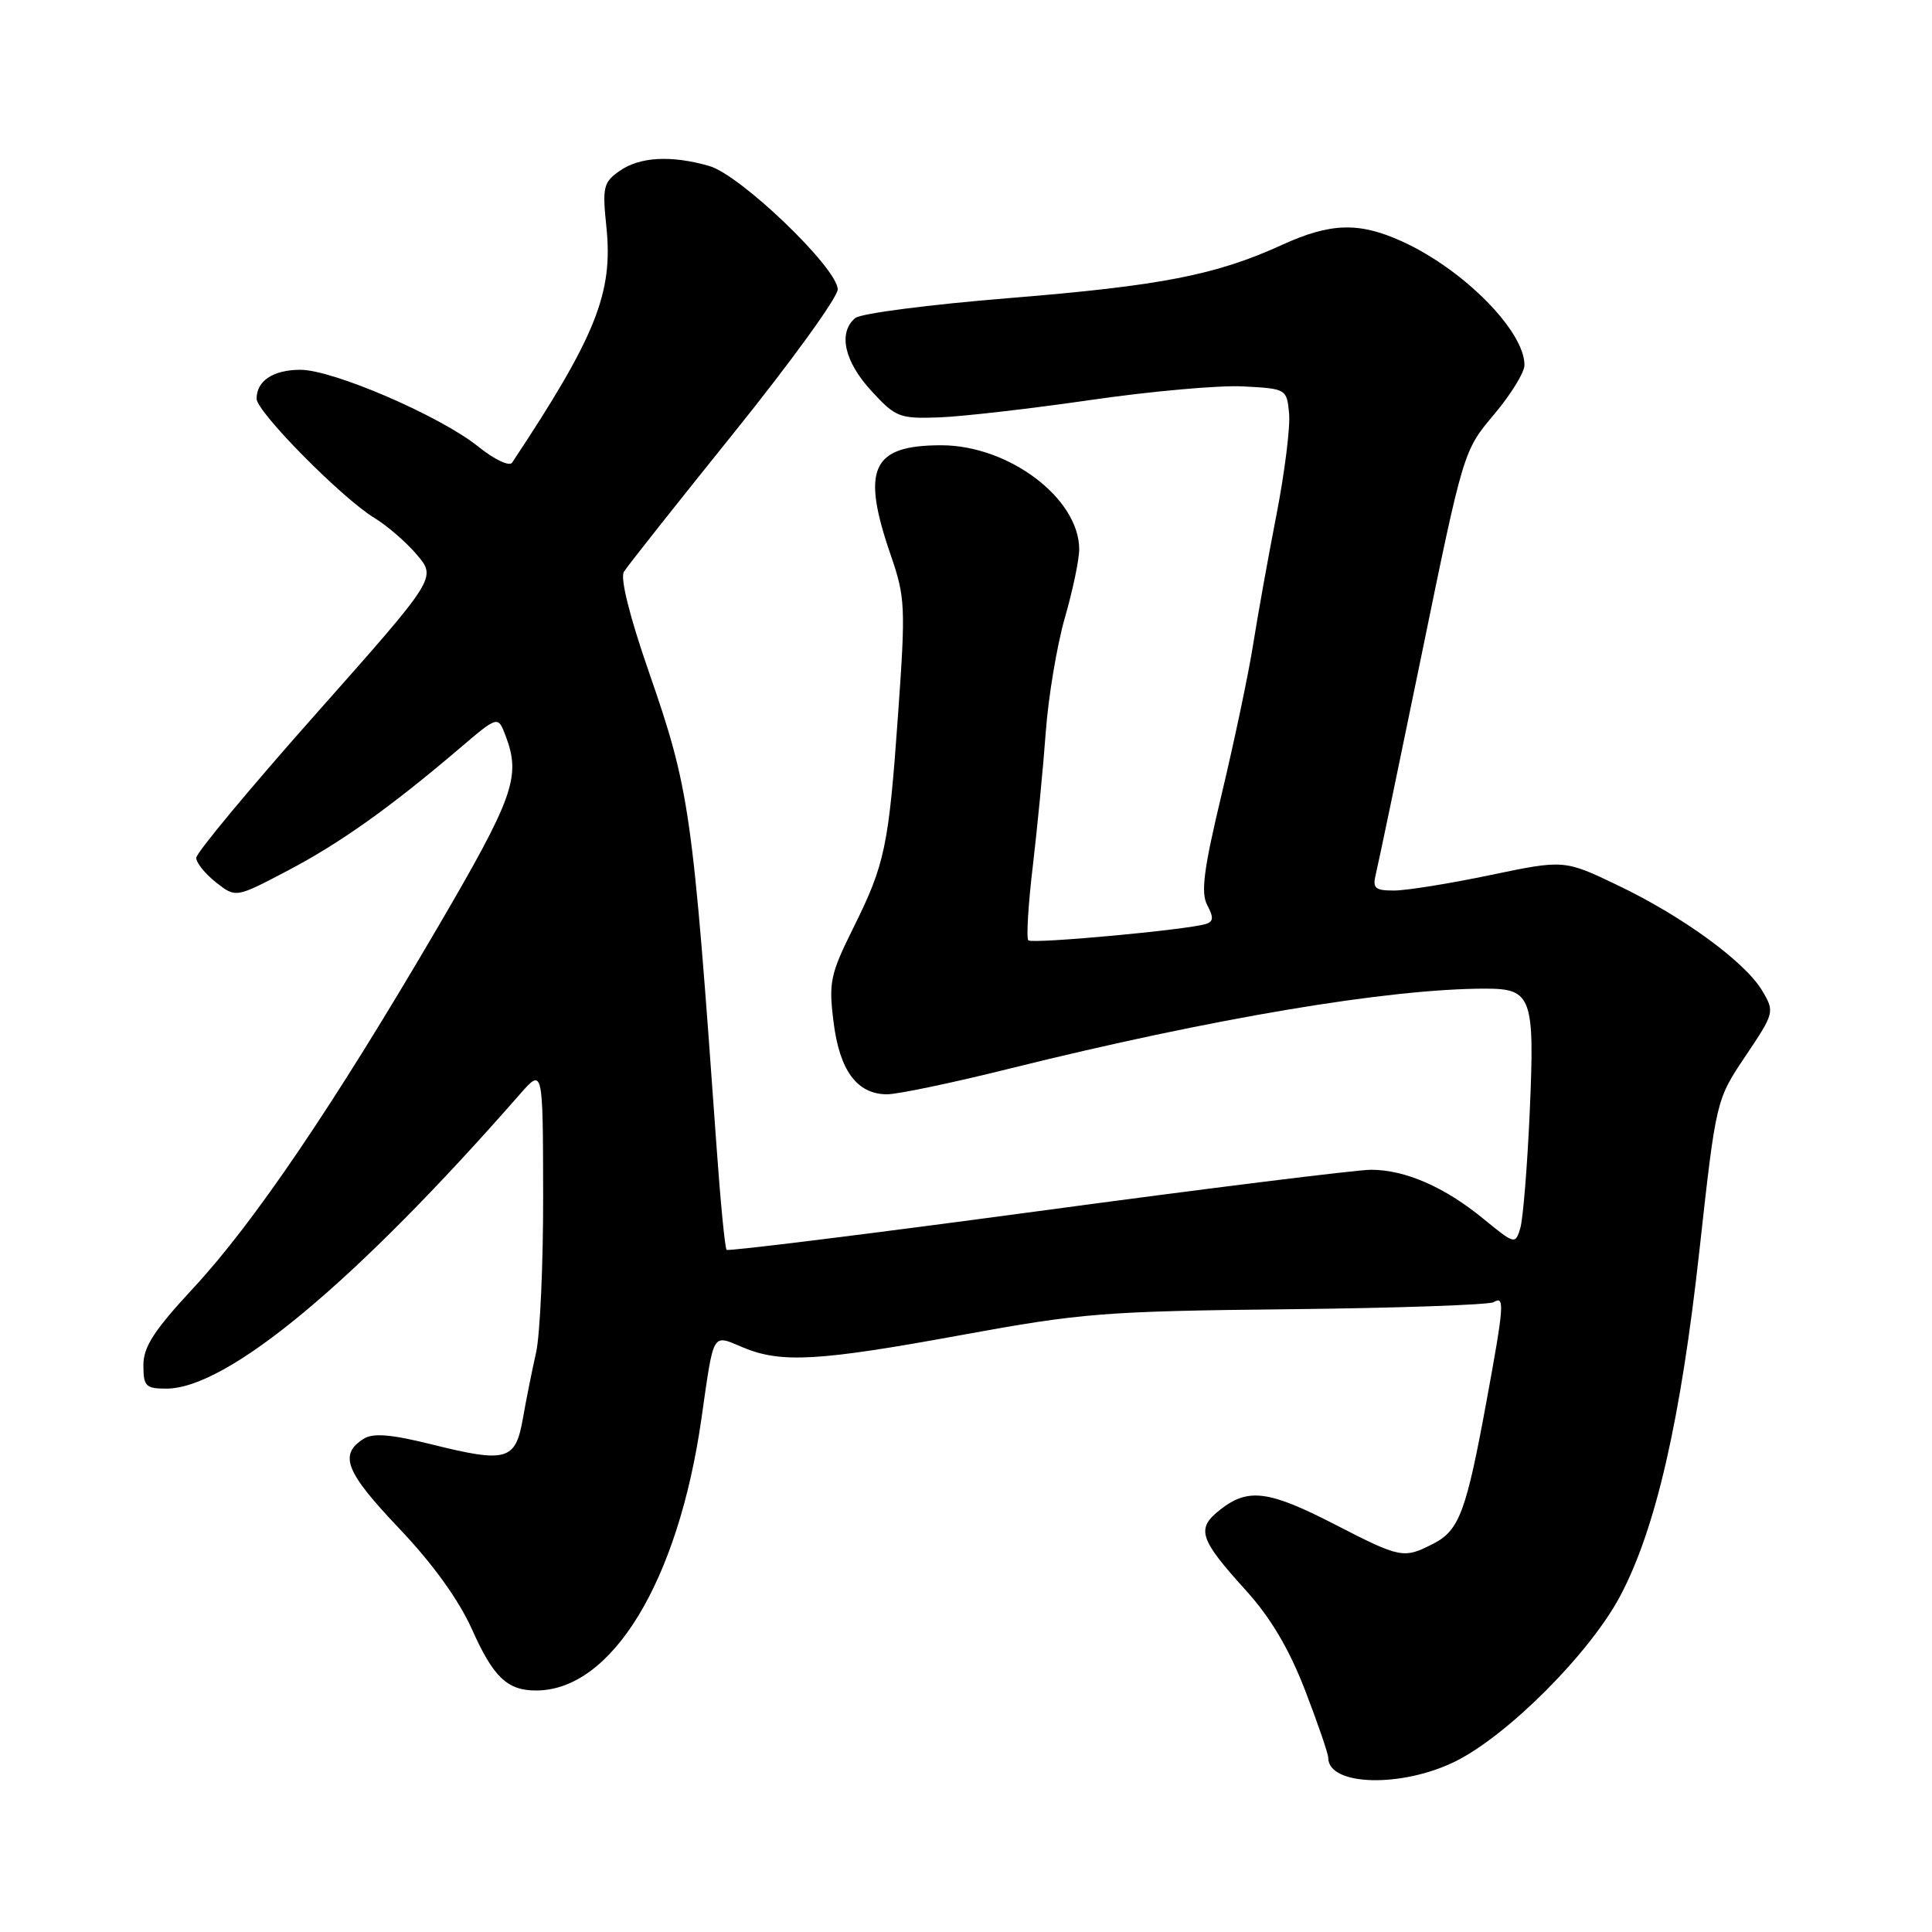 <?xml version="1.0" encoding="UTF-8" standalone="no"?>
<!DOCTYPE svg PUBLIC "-//W3C//DTD SVG 1.1//EN" "http://www.w3.org/Graphics/SVG/1.1/DTD/svg11.dtd" >
<svg xmlns="http://www.w3.org/2000/svg" xmlns:xlink="http://www.w3.org/1999/xlink" version="1.1" viewBox="0 0 256 256">
 <g >
 <path fill="currentColor"
d=" M 192.89 233.37 C 199.88 229.88 210.72 218.99 214.71 211.43 C 219.41 202.55 222.72 188.09 225.19 165.62 C 227.39 145.74 227.39 145.74 231.29 139.93 C 235.12 134.22 235.16 134.08 233.52 131.30 C 231.26 127.48 223.03 121.46 214.39 117.32 C 207.27 113.91 207.27 113.91 197.48 115.95 C 192.09 117.08 186.35 118.00 184.72 118.00 C 182.16 118.00 181.84 117.70 182.32 115.75 C 182.63 114.51 185.36 101.40 188.40 86.61 C 193.91 59.76 193.92 59.72 197.96 54.93 C 200.18 52.30 202.00 49.35 202.00 48.37 C 202.00 43.85 193.90 35.67 185.76 31.98 C 180.08 29.40 176.31 29.51 169.87 32.45 C 161.12 36.45 153.81 37.87 133.70 39.50 C 123.23 40.35 114.06 41.53 113.33 42.14 C 111.03 44.05 111.86 47.88 115.43 51.76 C 118.66 55.29 119.17 55.49 124.39 55.31 C 127.44 55.20 136.46 54.17 144.44 53.01 C 152.42 51.85 161.55 51.03 164.72 51.20 C 170.44 51.50 170.50 51.54 170.81 54.75 C 170.99 56.53 170.23 62.61 169.13 68.25 C 168.03 73.89 166.64 81.65 166.03 85.50 C 165.42 89.35 163.55 98.21 161.89 105.18 C 159.49 115.20 159.09 118.29 159.97 119.94 C 160.83 121.55 160.79 122.12 159.79 122.43 C 157.26 123.22 136.77 125.10 136.26 124.60 C 135.98 124.31 136.24 119.90 136.85 114.79 C 137.45 109.68 138.23 101.67 138.57 97.00 C 138.91 92.33 140.05 85.53 141.09 81.89 C 142.14 78.26 143.00 74.16 143.00 72.79 C 143.00 66.04 133.67 59.00 124.72 59.00 C 115.49 59.00 114.07 62.09 118.04 73.59 C 119.95 79.13 120.01 80.44 119.01 94.50 C 117.75 112.28 117.28 114.48 113.00 123.09 C 110.02 129.10 109.79 130.19 110.45 135.42 C 111.25 141.87 113.57 145.00 117.55 145.00 C 118.95 145.00 126.27 143.47 133.80 141.59 C 160.62 134.93 183.99 131.00 196.84 131.00 C 202.97 131.00 203.37 132.11 202.70 147.27 C 202.38 154.55 201.81 161.50 201.45 162.73 C 200.79 164.92 200.72 164.90 196.56 161.50 C 191.42 157.28 186.19 155.00 181.66 155.00 C 179.79 155.00 159.90 157.47 137.46 160.50 C 115.02 163.52 96.49 165.82 96.28 165.61 C 96.06 165.40 95.46 159.21 94.94 151.86 C 91.75 107.04 91.41 104.71 85.90 88.80 C 83.40 81.59 82.16 76.58 82.67 75.76 C 83.13 75.02 89.69 66.73 97.25 57.34 C 104.81 47.95 111.00 39.40 111.00 38.35 C 111.00 35.55 98.13 23.18 93.97 21.99 C 88.93 20.55 84.77 20.77 82.10 22.65 C 79.95 24.15 79.80 24.79 80.35 30.07 C 81.26 38.81 78.98 44.53 67.86 61.30 C 67.50 61.84 65.52 60.91 63.35 59.16 C 58.32 55.12 44.14 49.00 39.80 49.00 C 36.21 49.00 34.00 50.46 34.00 52.83 C 34.00 54.57 45.31 66.02 49.60 68.62 C 51.31 69.66 53.86 71.87 55.27 73.54 C 57.83 76.59 57.83 76.59 41.92 94.53 C 33.16 104.40 26.00 113.01 26.00 113.67 C 26.00 114.32 27.18 115.78 28.62 116.92 C 31.24 118.98 31.24 118.98 38.09 115.38 C 45.05 111.73 51.72 106.98 60.90 99.16 C 65.98 94.83 65.98 94.83 66.99 97.48 C 69.06 102.93 68.11 105.60 57.84 123.15 C 44.19 146.47 33.64 162.03 25.64 170.65 C 20.42 176.27 19.00 178.46 19.00 180.90 C 19.00 183.69 19.31 184.00 22.04 184.00 C 30.14 184.00 47.06 169.92 68.88 145.00 C 71.94 141.50 71.94 141.50 71.97 158.24 C 71.99 167.44 71.56 176.89 71.03 179.24 C 70.50 181.58 69.71 185.52 69.28 187.99 C 68.31 193.53 67.13 193.86 57.24 191.40 C 51.83 190.05 49.45 189.86 48.20 190.64 C 44.87 192.74 45.77 195.02 52.81 202.44 C 57.35 207.21 60.76 211.94 62.56 215.94 C 65.38 222.25 67.23 224.00 71.03 224.00 C 81.07 224.00 89.86 209.55 92.94 188.00 C 94.62 176.27 94.31 176.81 98.42 178.53 C 103.50 180.66 108.45 180.37 127.50 176.88 C 143.29 173.99 146.36 173.74 170.68 173.48 C 185.08 173.33 197.35 172.90 197.93 172.54 C 199.40 171.64 199.30 172.98 196.99 185.56 C 194.29 200.27 193.37 202.76 189.97 204.52 C 185.99 206.57 185.63 206.50 176.88 202.00 C 168.10 197.48 165.38 197.13 161.68 200.04 C 158.46 202.57 158.88 203.88 165.10 210.75 C 168.37 214.36 170.81 218.49 172.93 223.97 C 174.62 228.35 176.00 232.38 176.00 232.92 C 176.00 236.66 185.76 236.92 192.89 233.37 Z "/>
</g>
</svg>